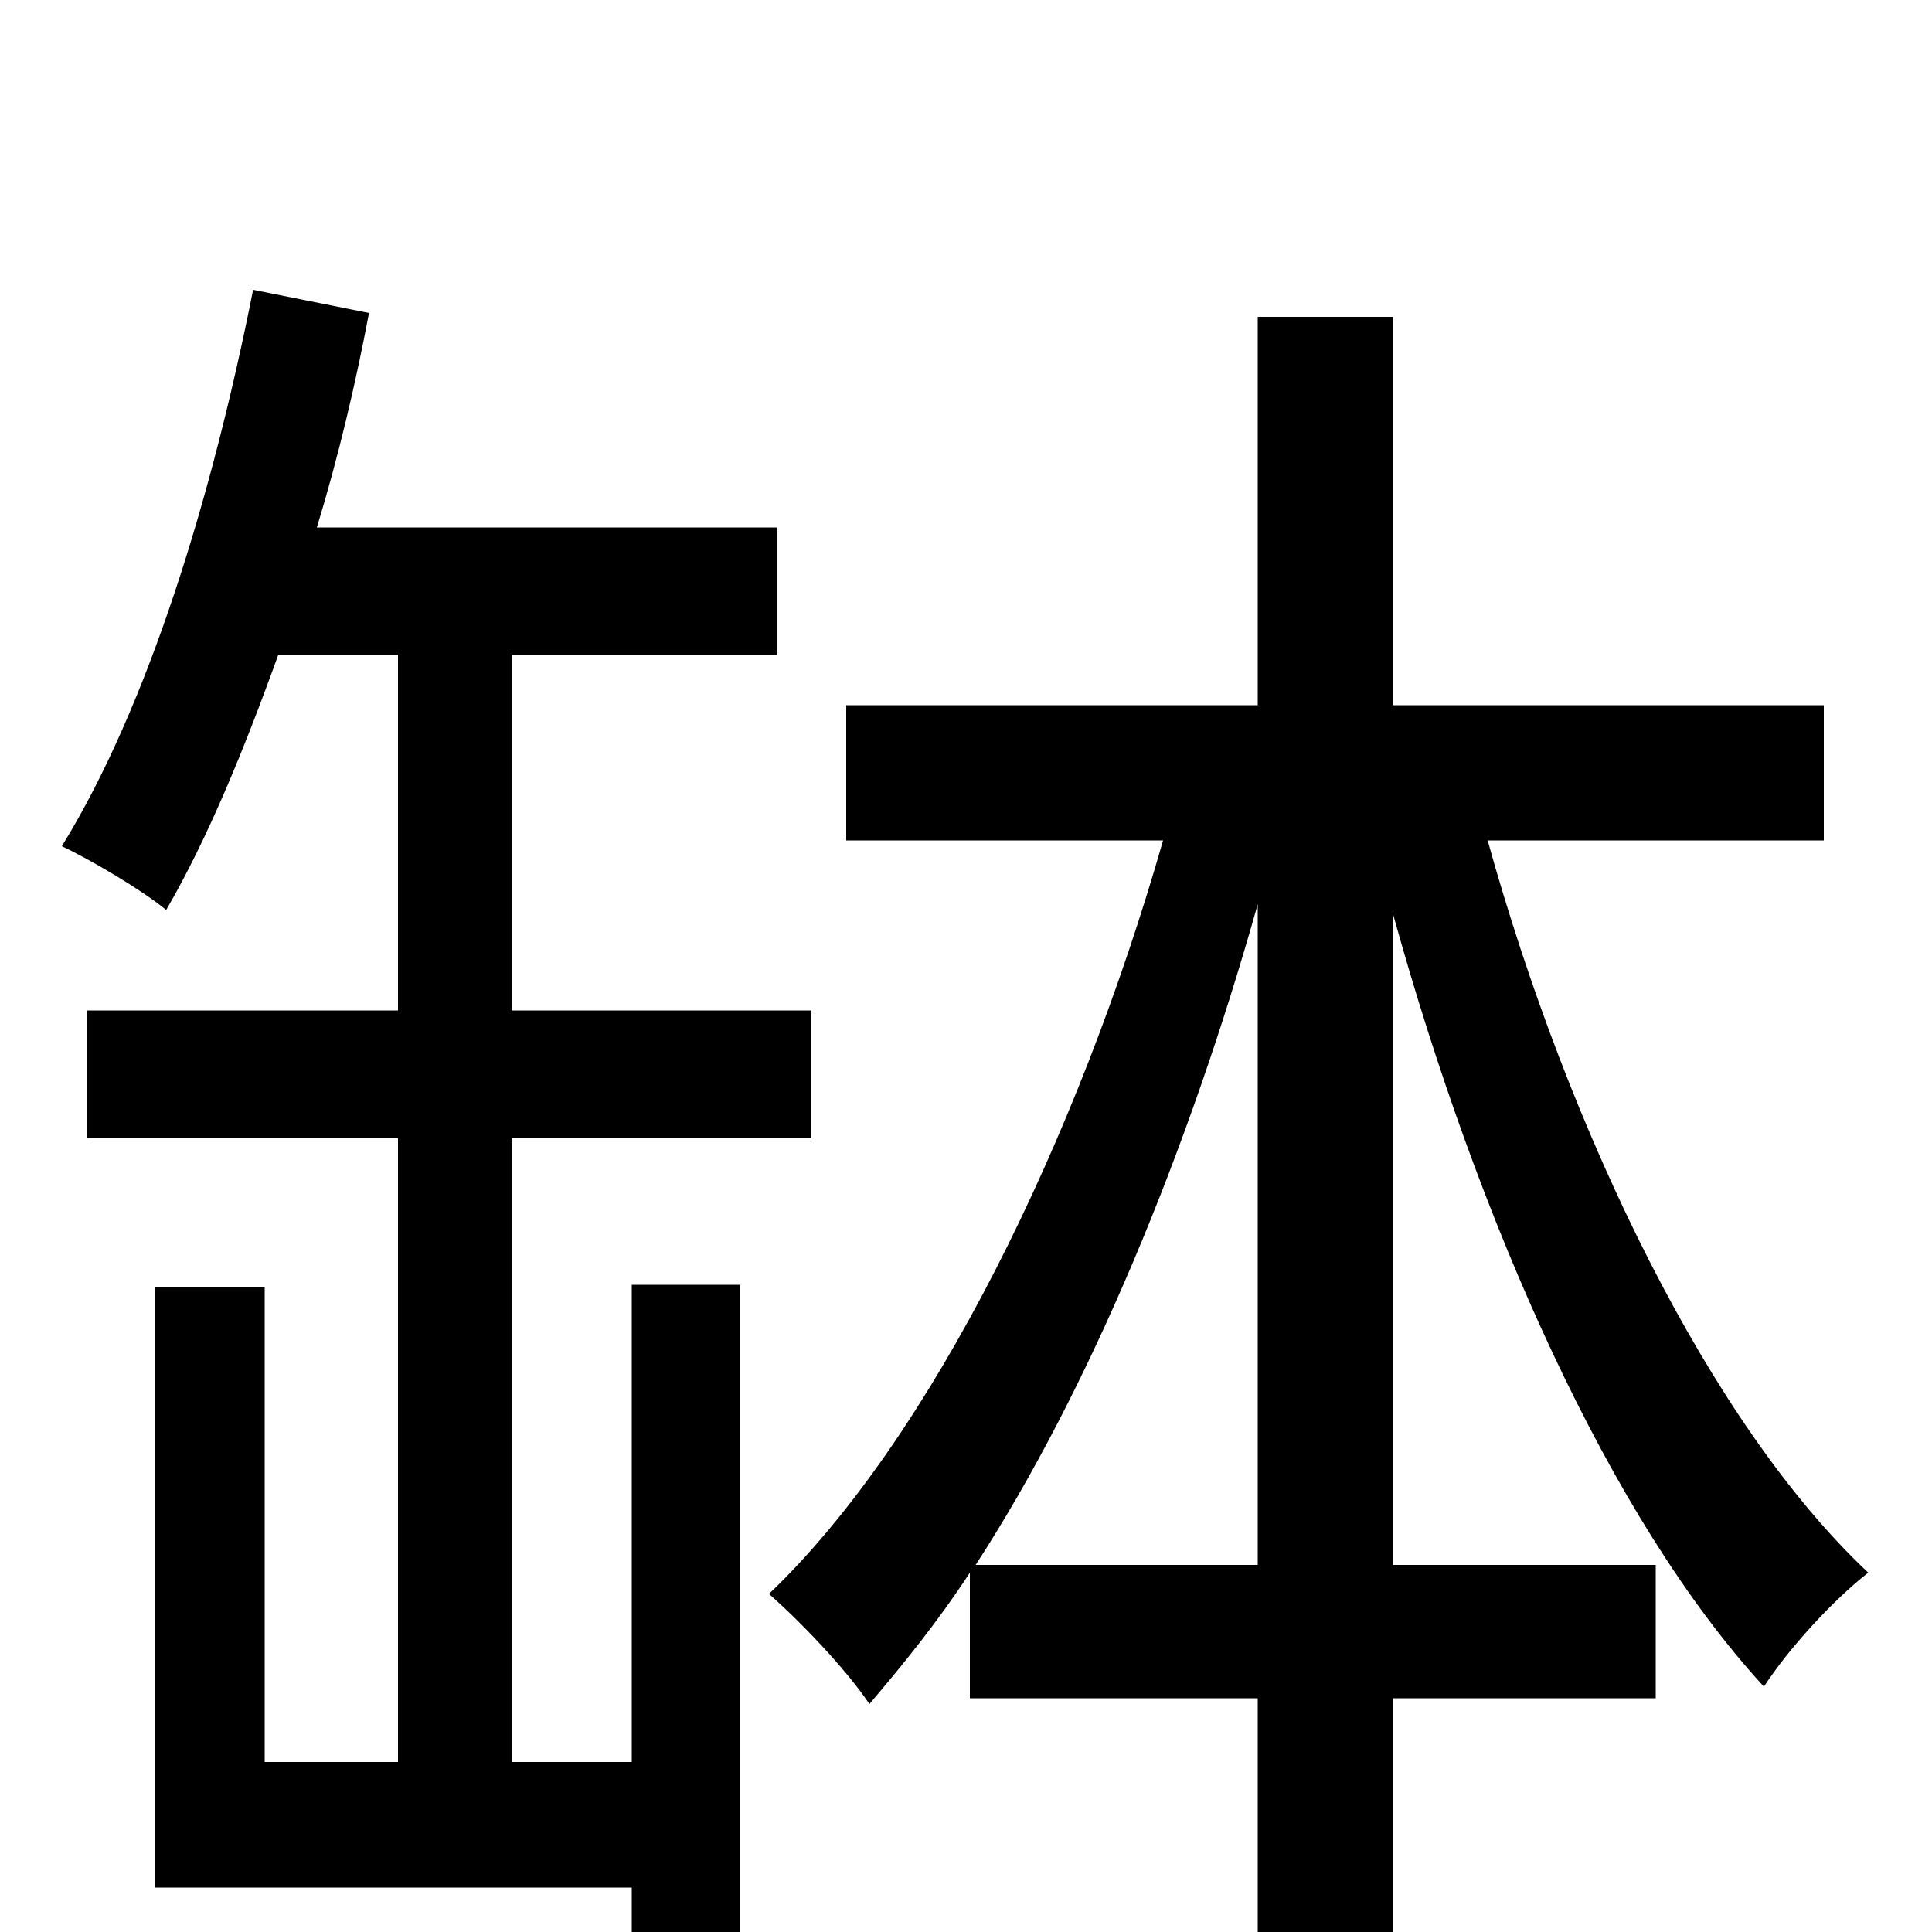 <svg xmlns="http://www.w3.org/2000/svg" viewBox="0 -1000 1000 1000">
	<path fill="#000000" d="M327 -88H265V-411H420V-477H265V-661H402V-727H164C175 -763 184 -801 191 -838L131 -850C110 -744 77 -635 32 -562C47 -555 74 -539 86 -529C107 -565 126 -611 144 -661H206V-477H45V-411H206V-88H137V-334H80V-23H327V5H383V-335H327ZM505 -190C564 -281 615 -404 651 -532V-190ZM944 -565V-635H721V-836H651V-635H438V-565H602C558 -411 482 -255 398 -175C414 -161 438 -136 450 -118C467 -138 485 -160 502 -186V-121H651V77H721V-121H857V-190H721V-527C765 -368 833 -214 913 -127C926 -147 949 -172 967 -186C885 -263 812 -414 770 -565Z"/>
</svg>